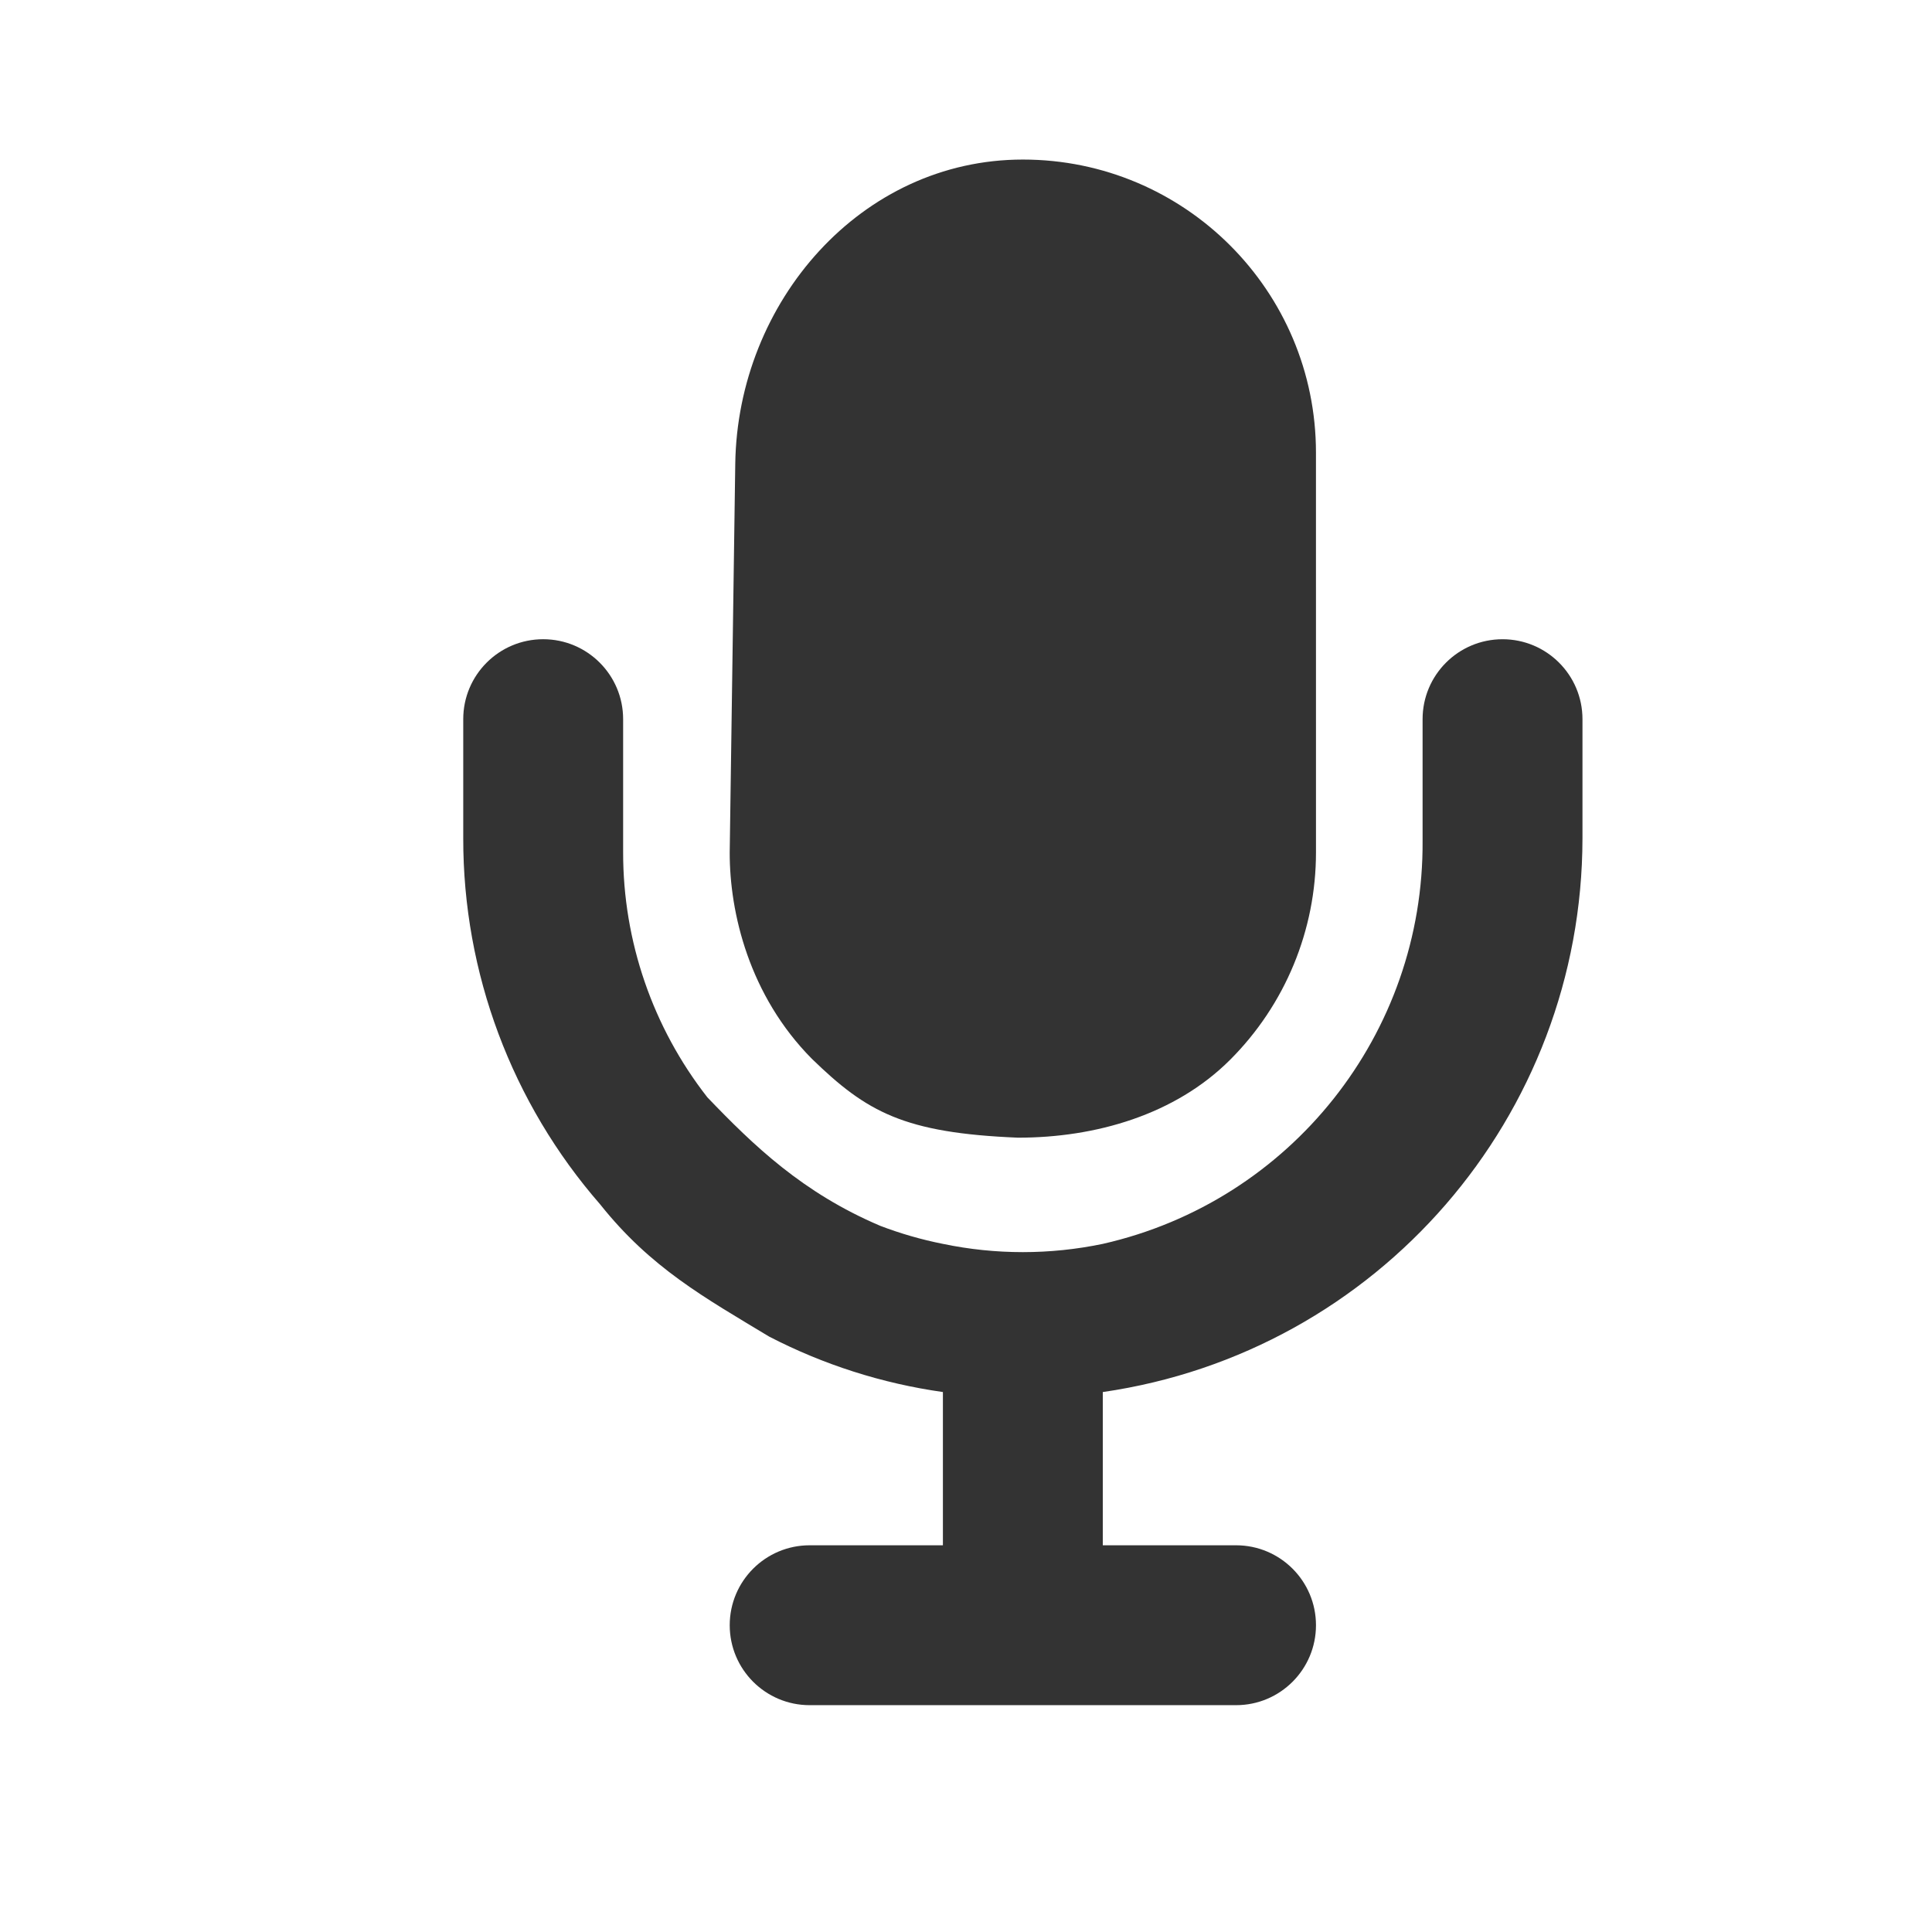 <?xml version="1.0" encoding="UTF-8" standalone="no"?>
<svg
   xmlns:dc="http://purl.org/dc/elements/1.1/"
   xmlns:cc="http://creativecommons.org/ns#"
   xmlns:rdf="http://www.w3.org/1999/02/22-rdf-syntax-ns#"
   xmlns:svg="http://www.w3.org/2000/svg"
   xmlns="http://www.w3.org/2000/svg"
   xmlns:sodipodi="http://sodipodi.sourceforge.net/DTD/sodipodi-0.dtd"
   xmlns:inkscape="http://www.inkscape.org/namespaces/inkscape"
   height="128pt"
   viewBox="-7 0 128 128"
   width="128pt"
   version="1.1"
   id="svg35"
   sodipodi:docname="icon.svg"
   inkscape:version="0.92.4 (fd57863, 2020-04-02)">
  <defs
     id="defs39" />
  <sodipodi:namedview
     pagecolor="#ffffff"
     bordercolor="#666666"
     borderopacity="1"
     objecttolerance="10"
     gridtolerance="10"
     guidetolerance="10"
     inkscape:pageopacity="0"
     inkscape:pageshadow="2"
     inkscape:window-width="1920"
     inkscape:window-height="964"
     id="namedview37"
     showgrid="false"
     inkscape:zoom="0.81413955"
     inkscape:cx="34.765972"
     inkscape:cy="243.06777"
     inkscape:window-x="0"
     inkscape:window-y="27"
     inkscape:window-maximized="1"
     inkscape:current-layer="svg35" />
  <path
     d="m 80.187,52.326 v 4.148 c 0.003,5.152 -2.042,10.093 -5.685,13.736 -3.642,3.643 -8.909,5.167 -14.061,5.164 -7.551,-0.312 -10.018,-1.693 -13.658,-5.231 -4.142,-4.183 -5.448,-9.66 -5.438,-13.669 l 0.368,-25.746 c 0.153,-10.724 8.327,-20.157 19.053,-20.157 10.726,0 19.42,8.695 19.42,19.42 z"
     id="path29"
     inkscape:connector-curvature="0"
     style="fill:#333333;stroke-width:0.2"
     sodipodi:nodetypes="ccccccsssc" />
  <path
     d="m 51.304,81.209 c 1.352,0.517 2.746,0.919 4.166,1.201 3.494,0.729 7.1,0.729 10.593,0 12.46,-2.823 21.276,-13.938 21.187,-26.712 v -8.051 c 0,-2.925 2.371,-5.296 5.296,-5.296 2.925,0 5.297,2.371 5.297,5.296 v 7.892 c -0.016,18.423 -13.547,34.045 -31.78,36.688 v 10.152 h 8.828 c 2.925,0 5.296,2.371 5.296,5.296 0,2.926 -2.371,5.297 -5.296,5.297 h -28.248 c -2.926,0 -5.297,-2.371 -5.297,-5.297 0,-2.925 2.371,-5.296 5.297,-5.296 h 8.827 V 92.226 c -4.016,-0.567 -7.909,-1.809 -11.511,-3.673 -4.296,-2.593 -7.848,-4.552 -11.194,-8.757 -5.862,-6.72 -9.086,-15.34 -9.074,-24.258 v -7.892 c 0,-2.925 2.371,-5.296 5.296,-5.296 2.925,0 5.297,2.371 5.297,5.296 v 8.827 c -0.006,5.88 1.958,11.592 5.579,16.226 3.075,3.206 6.316,6.328 11.441,8.509 z"
     id="path31"
     inkscape:connector-curvature="0"
     style="fill:#333333;stroke-width:0.2"
     sodipodi:nodetypes="ccccssscccsssssscccccsssccc" />
</svg>
